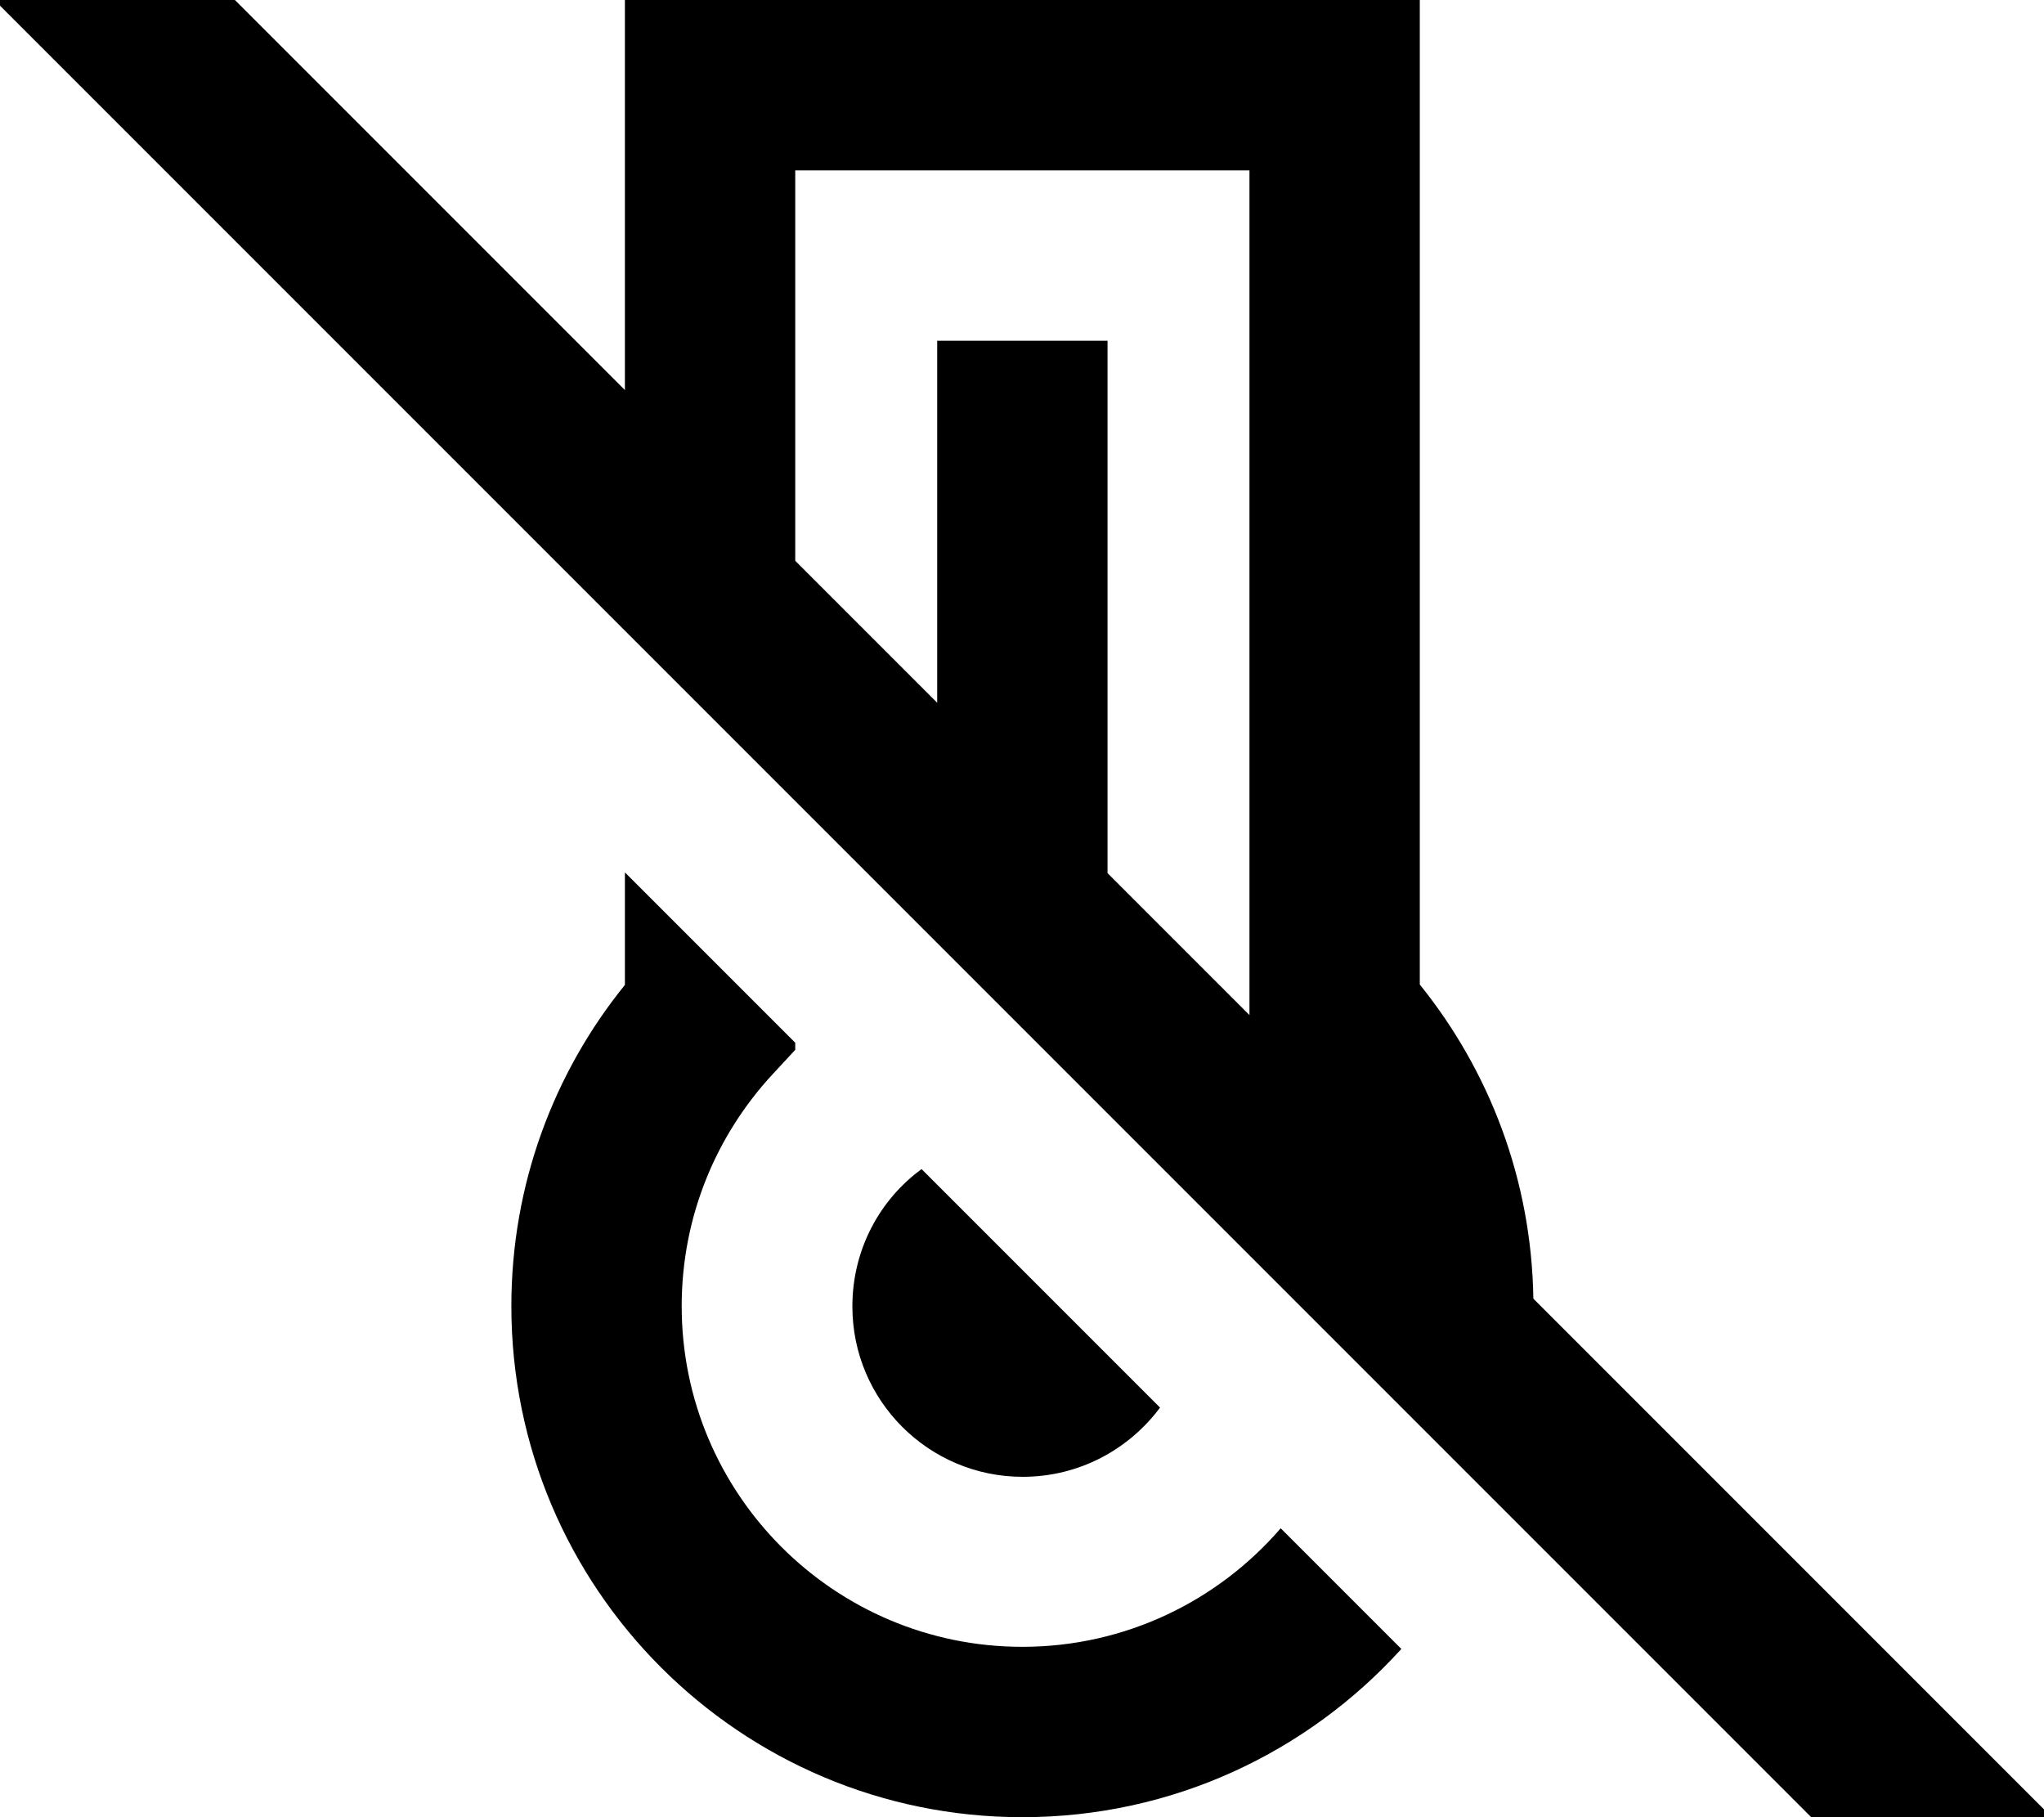 <svg xmlns="http://www.w3.org/2000/svg" viewBox="0 0 576 512"><!--! Font Awesome Pro 7.1.0 by @fontawesome - https://fontawesome.com License - https://fontawesome.com/license (Commercial License) Copyright 2025 Fonticons, Inc. --><path fill="currentColor" d="M49.3-16.9l-17-17-33.9 33.9 17 17 512 512 17 17 33.9-33.9-17-17-129.2-129.2c-.5-33.5-12.4-64.2-32-88.5l0-277.5-224 0 0 110-126.8-126.8zM224.1 158l0-110 128 0 0 238-40-40 0-150-48 0 0 102-40-40zM326.8 396.5l-67.1-67.1c-11.9 8.7-19.5 22.8-19.5 38.7 0 26.5 21.5 48 48 48 15.9 0 29.9-7.7 38.7-19.5zM224.1 295.8l0-2-48-48 0 31.7c-20 24.7-32 56.2-32 90.5 0 79.5 64.5 144 144 144 42.4 0 80.4-18.3 106.8-47.4l-34-34c-17.6 20.4-43.7 33.4-72.8 33.4-53 0-96-43-96-96 0-25.2 9.7-48.1 25.6-65.3l6.4-6.9z"/></svg>